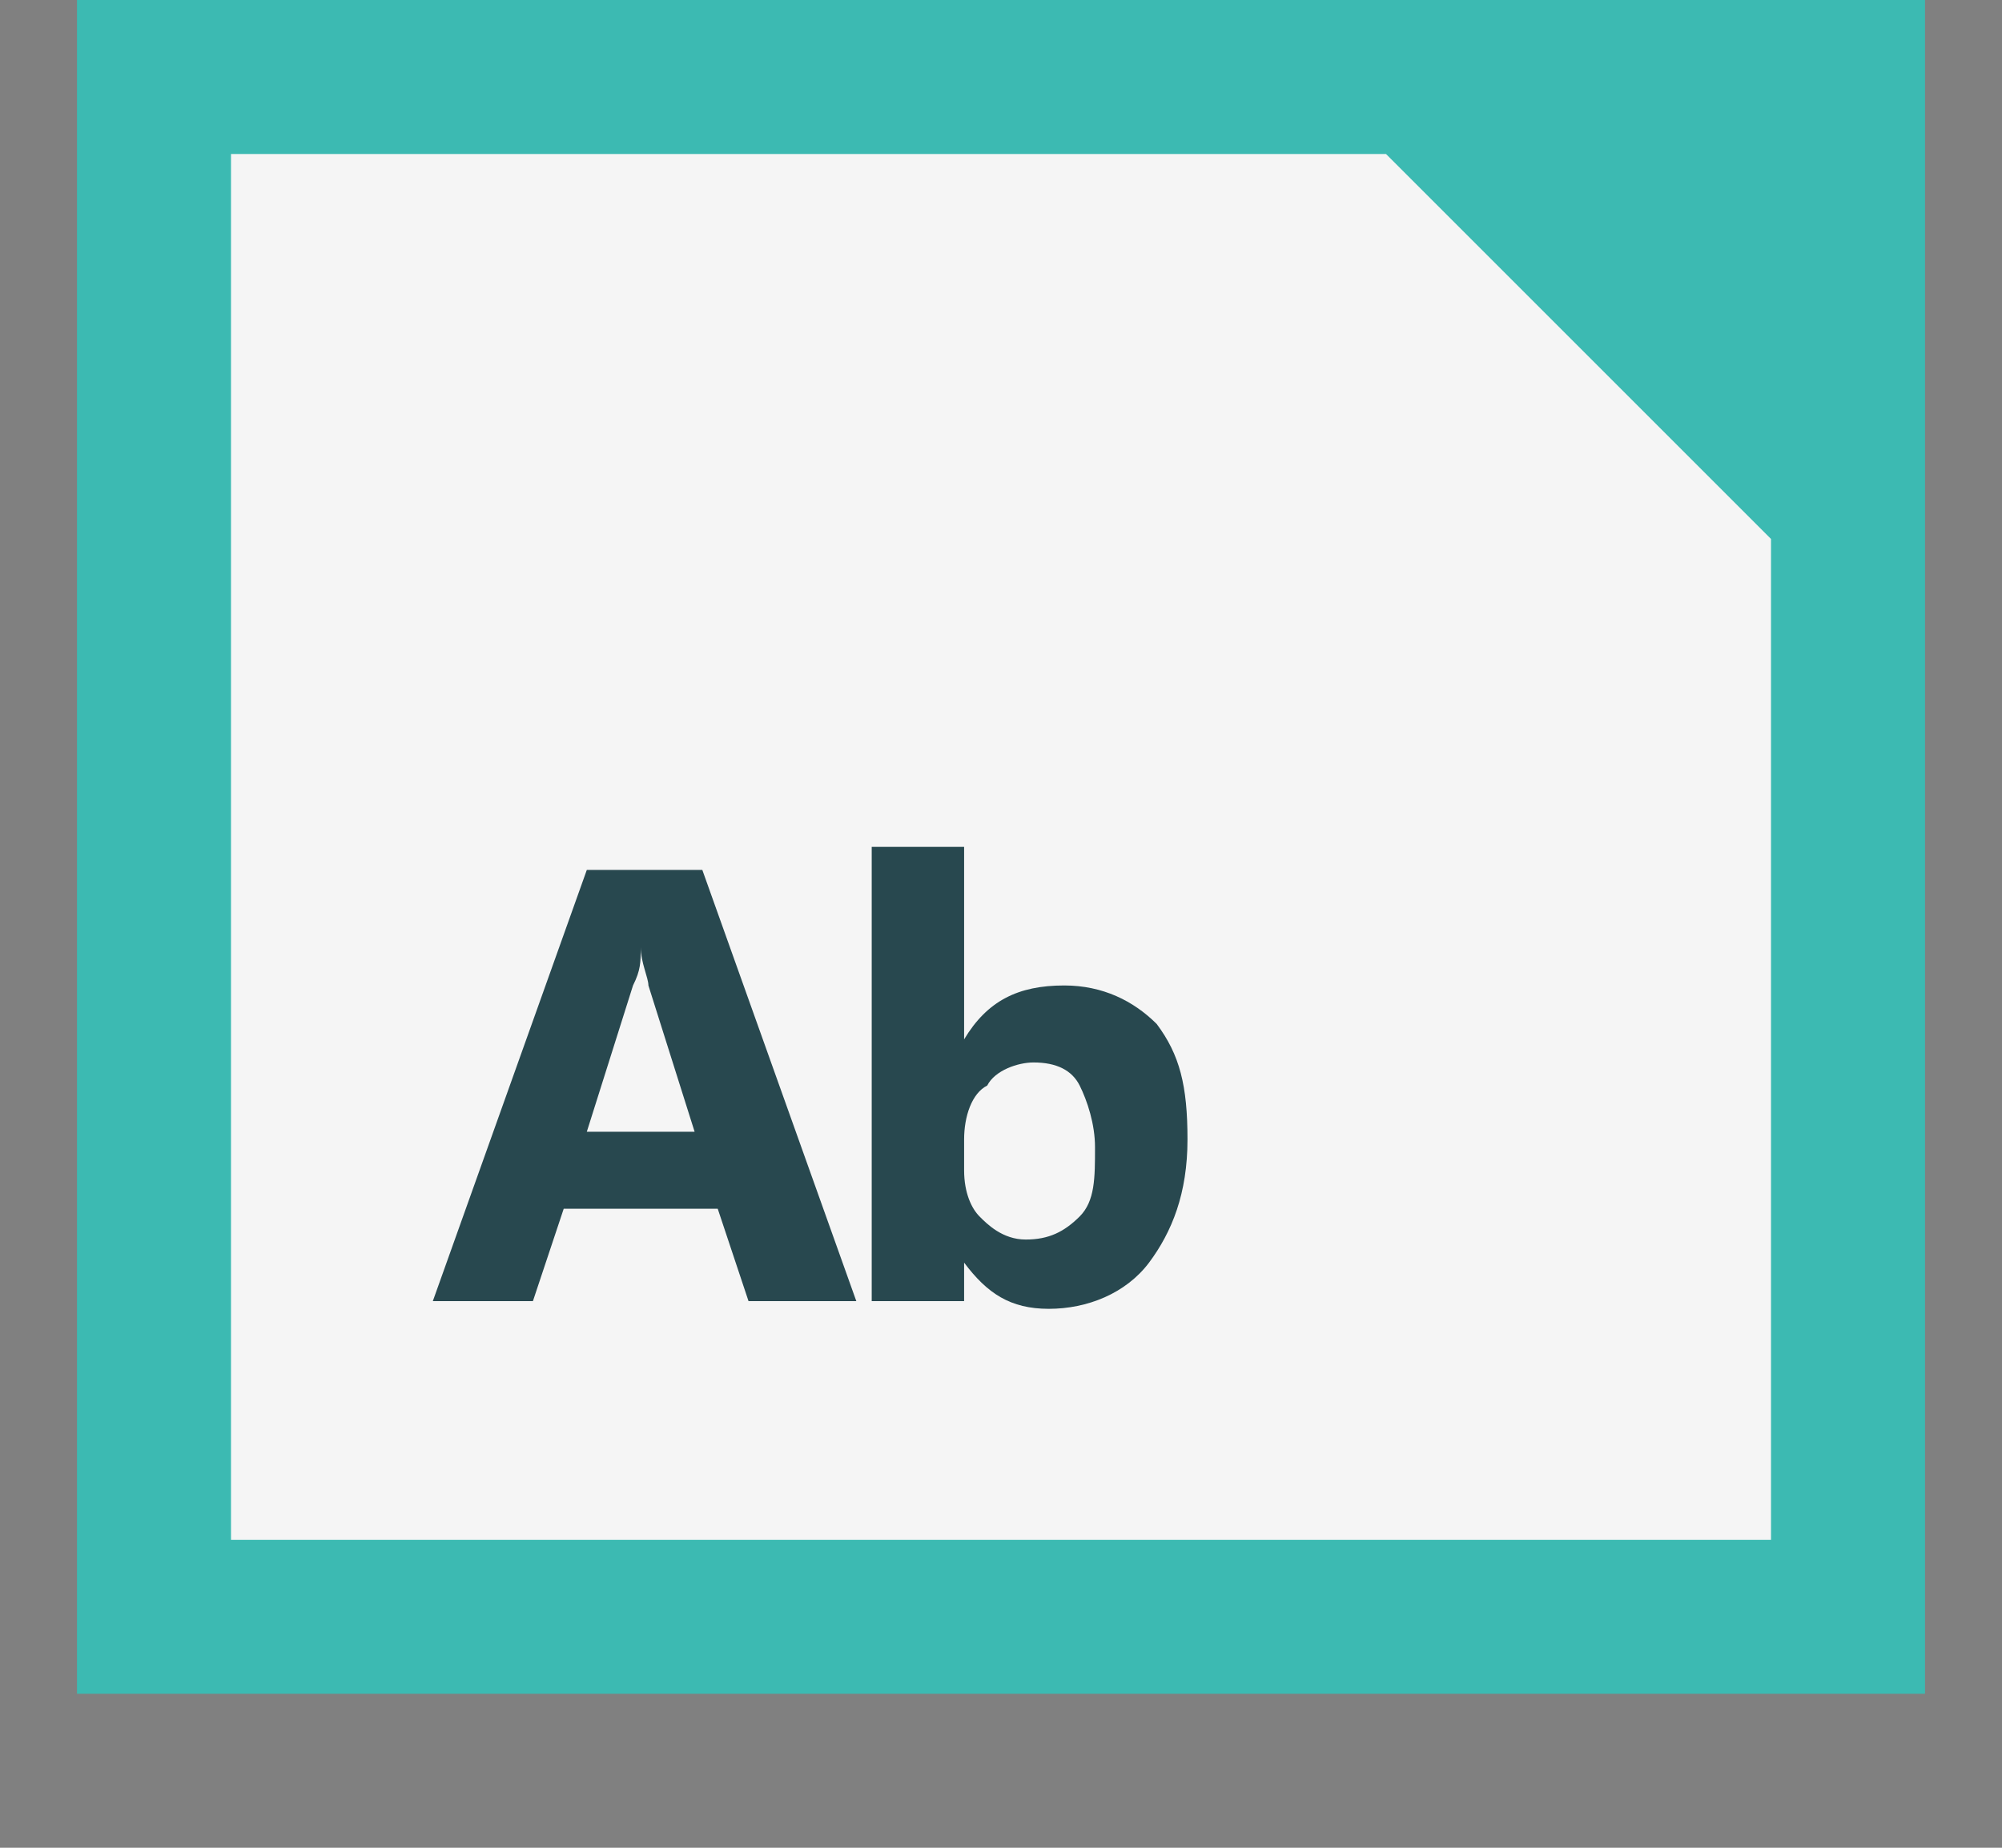 <?xml version="1.0" encoding="utf-8"?>
<!-- Generator: Adobe Illustrator 16.0.3, SVG Export Plug-In . SVG Version: 6.00 Build 0)  -->
<!DOCTYPE svg PUBLIC "-//W3C//DTD SVG 1.1//EN" "http://www.w3.org/Graphics/SVG/1.1/DTD/svg11.dtd">
<svg version="1.1" xmlns="http://www.w3.org/2000/svg" xmlns:xlink="http://www.w3.org/1999/xlink" x="0px" y="0px" width="26px"
	 height="24px" viewBox="0 0 26 24" enable-background="new 0 0 26 24" xml:space="preserve">
    <rect x="0" y="0" width="26" height="24" fill="#808080" stroke="none"/>
    <rect x="1" fill="#3cbab2" width="24" height="22" />
    <polygon fill="#f5f5f5" points="23,20 3,20 3,2 18,2 23,7 " />
    <g>
        <path fill="#28484f" d="M11.121,16.9H9.721l-0.4-1.2h-2l-0.4,1.2h-1.3l2-5.601h1.5L11.121,16.9z M9.021,14.7l-0.6-1.9
		    c0-0.1-0.1-0.3-0.1-0.5l0,0c0,0.2,0,0.3-0.1,0.5l-0.6,1.9H9.021z" />
        <path fill="#28484f" d="M12.521,16.4L12.521,16.4v0.5h-1.2V11h1.2v2.5l0,0c0.3-0.5,0.7-0.7,1.3-0.7c0.5,0,0.9,0.2,1.201,0.5
		    c0.299,0.4,0.4,0.8,0.4,1.5s-0.201,1.2-0.5,1.601C14.621,16.8,14.121,17,13.621,17C13.121,17,12.821,16.8,12.521,16.4z
		     M12.521,14.8v0.4c0,0.3,0.1,0.5,0.2,0.6c0.1,0.101,0.3,0.3,0.6,0.3s0.5-0.1,0.701-0.3c0.199-0.2,0.199-0.5,0.199-0.899
		    c0-0.301-0.1-0.601-0.199-0.801c-0.1-0.199-0.3-0.3-0.6-0.3c-0.2,0-0.5,0.101-0.601,0.3C12.621,14.2,12.521,14.5,12.521,14.8z" />
    </g>
</svg>
